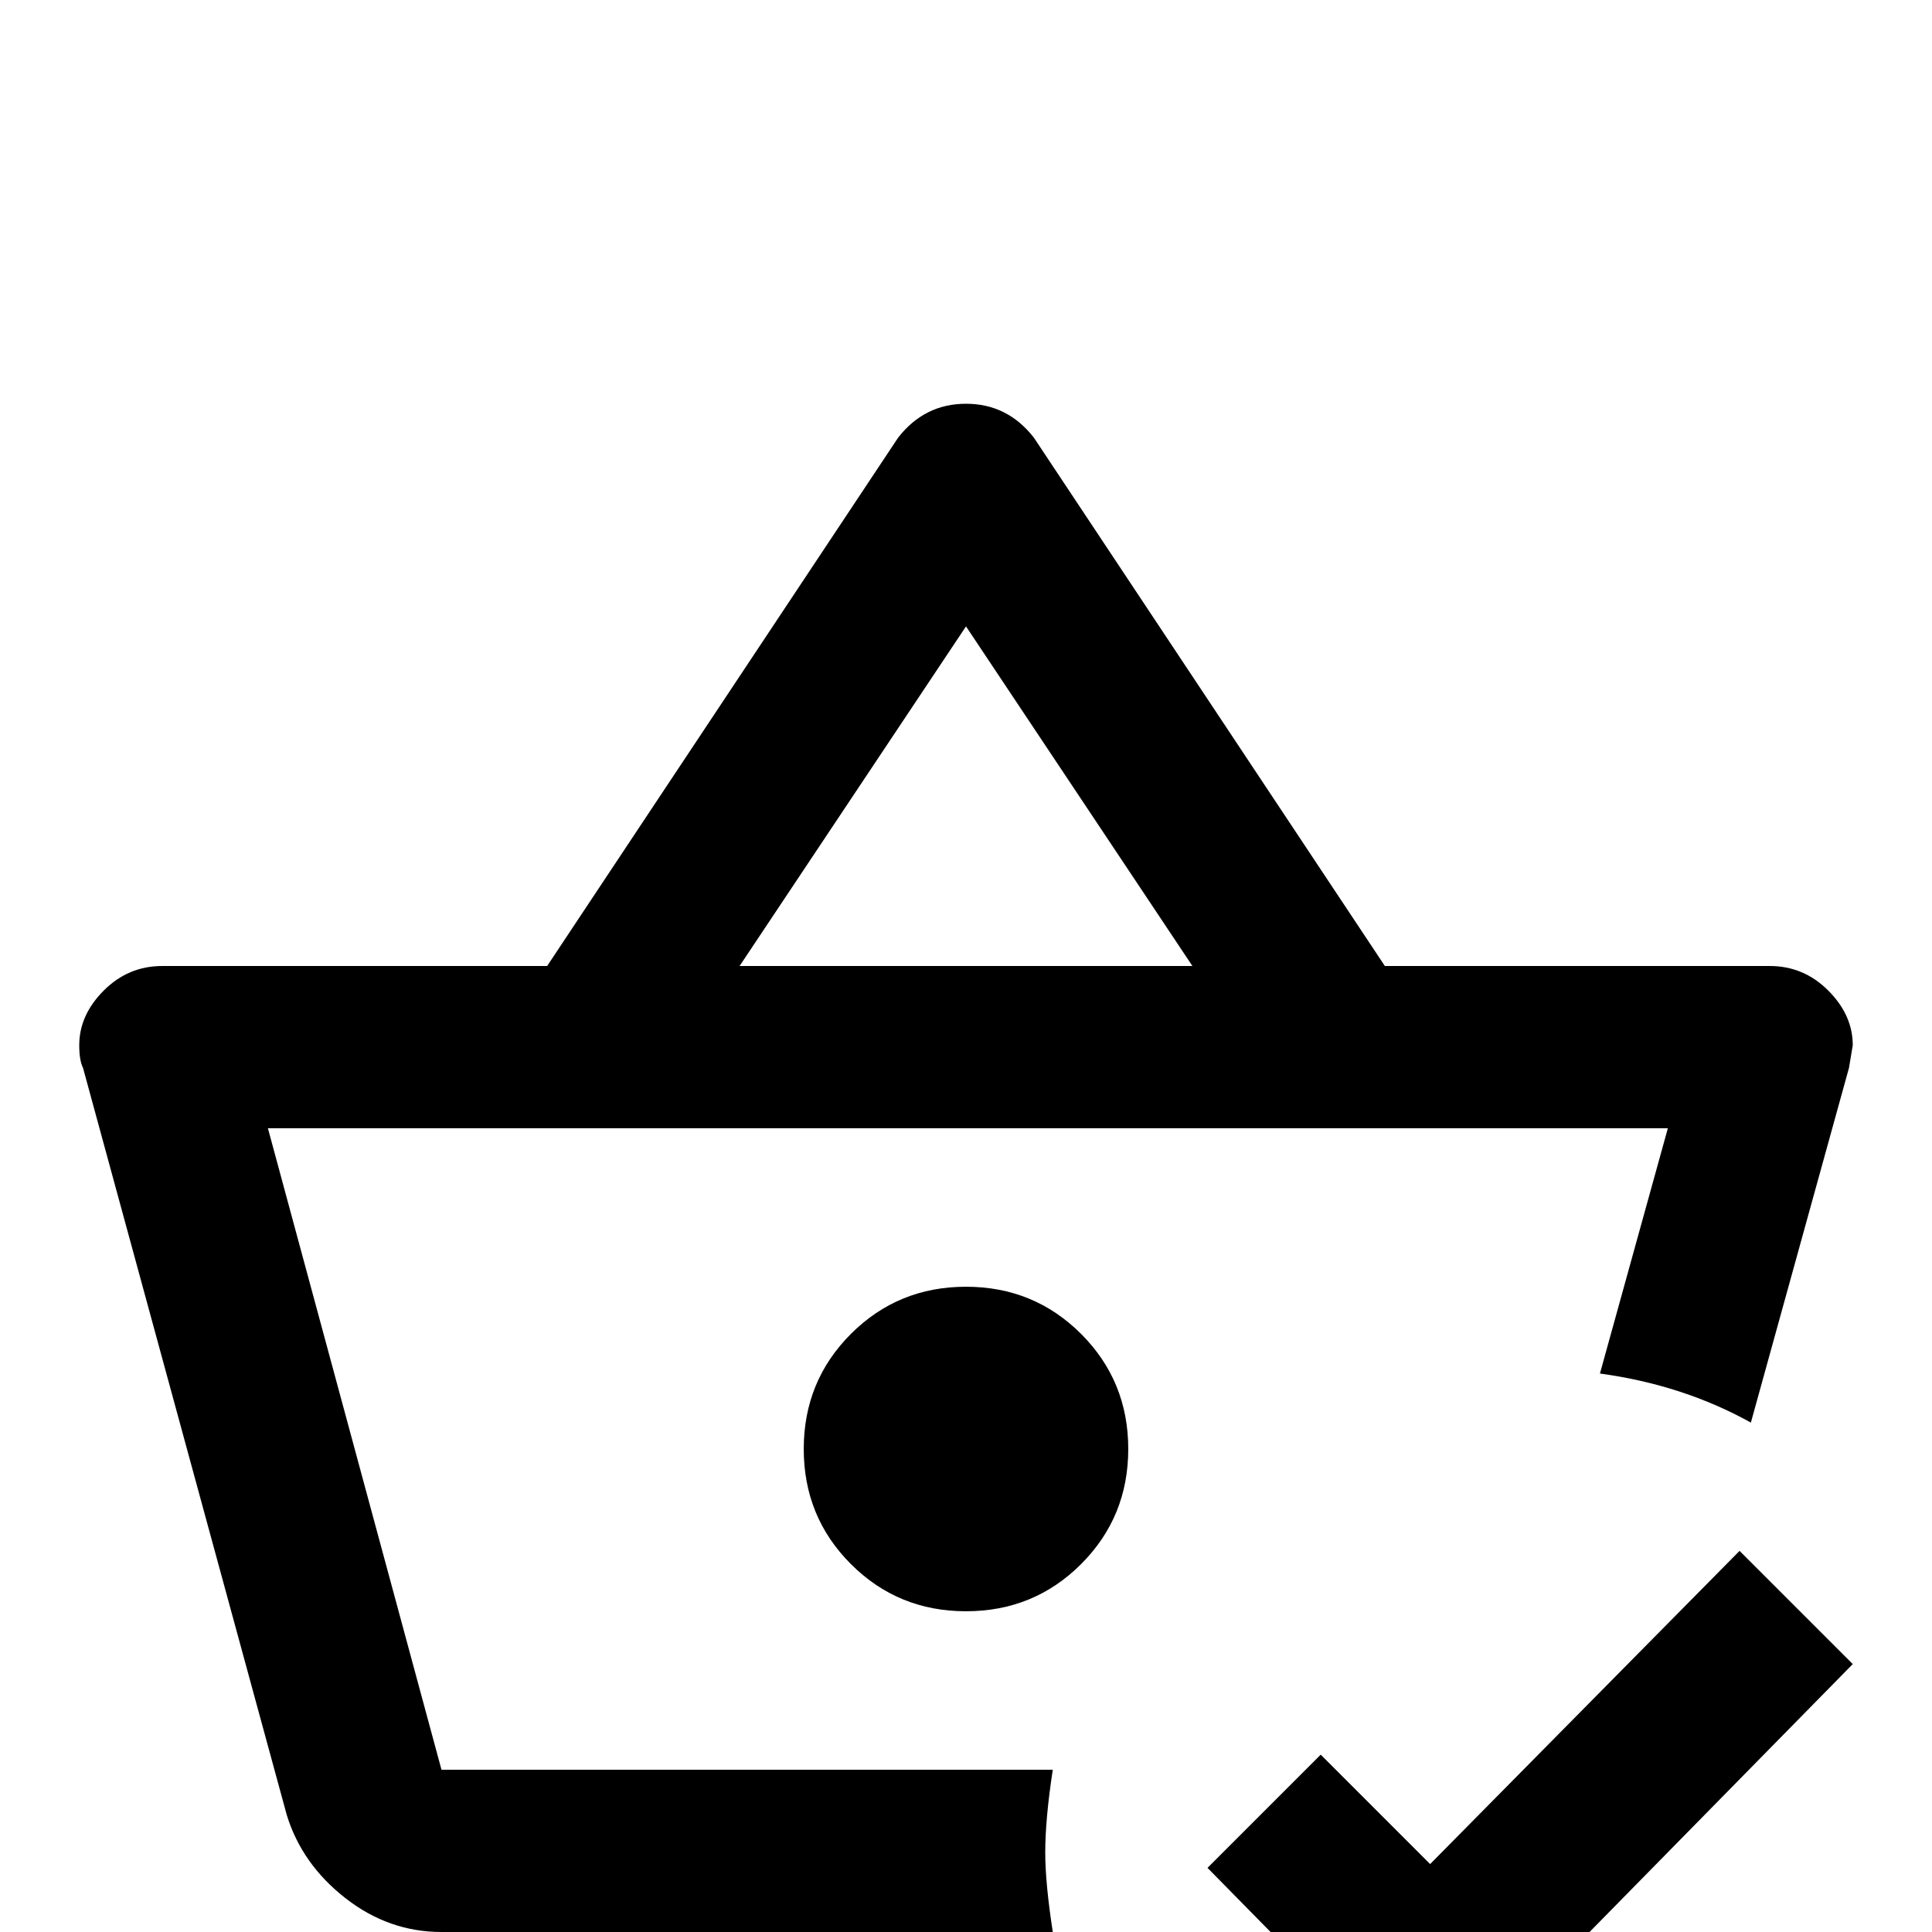 <svg xmlns="http://www.w3.org/2000/svg" viewBox="0 -512 512 512">
	<path fill="#000000" d="M461 -101L379 -18L350 -47L320 -17L379 43L491 -71ZM299 -128Q299 -110 286.5 -97.5Q274 -85 256 -85Q238 -85 225.5 -97.5Q213 -110 213 -128Q213 -146 225.5 -158.5Q238 -171 256 -171Q274 -171 286.5 -158.5Q299 -146 299 -128ZM277 -21Q277 -30 279 -43H117L71 -213H442L424 -148Q446 -145 464 -135L490 -229L491 -235Q491 -243 484.5 -249.5Q478 -256 469 -256H367L274 -396Q267 -405 256 -405Q245 -405 238 -396L145 -256H43Q34 -256 27.5 -249.5Q21 -243 21 -235Q21 -231 22 -229L76 -31Q80 -18 91.5 -9Q103 0 117 0H279Q277 -13 277 -21ZM256 -346L316 -256H196Z"/>
</svg>